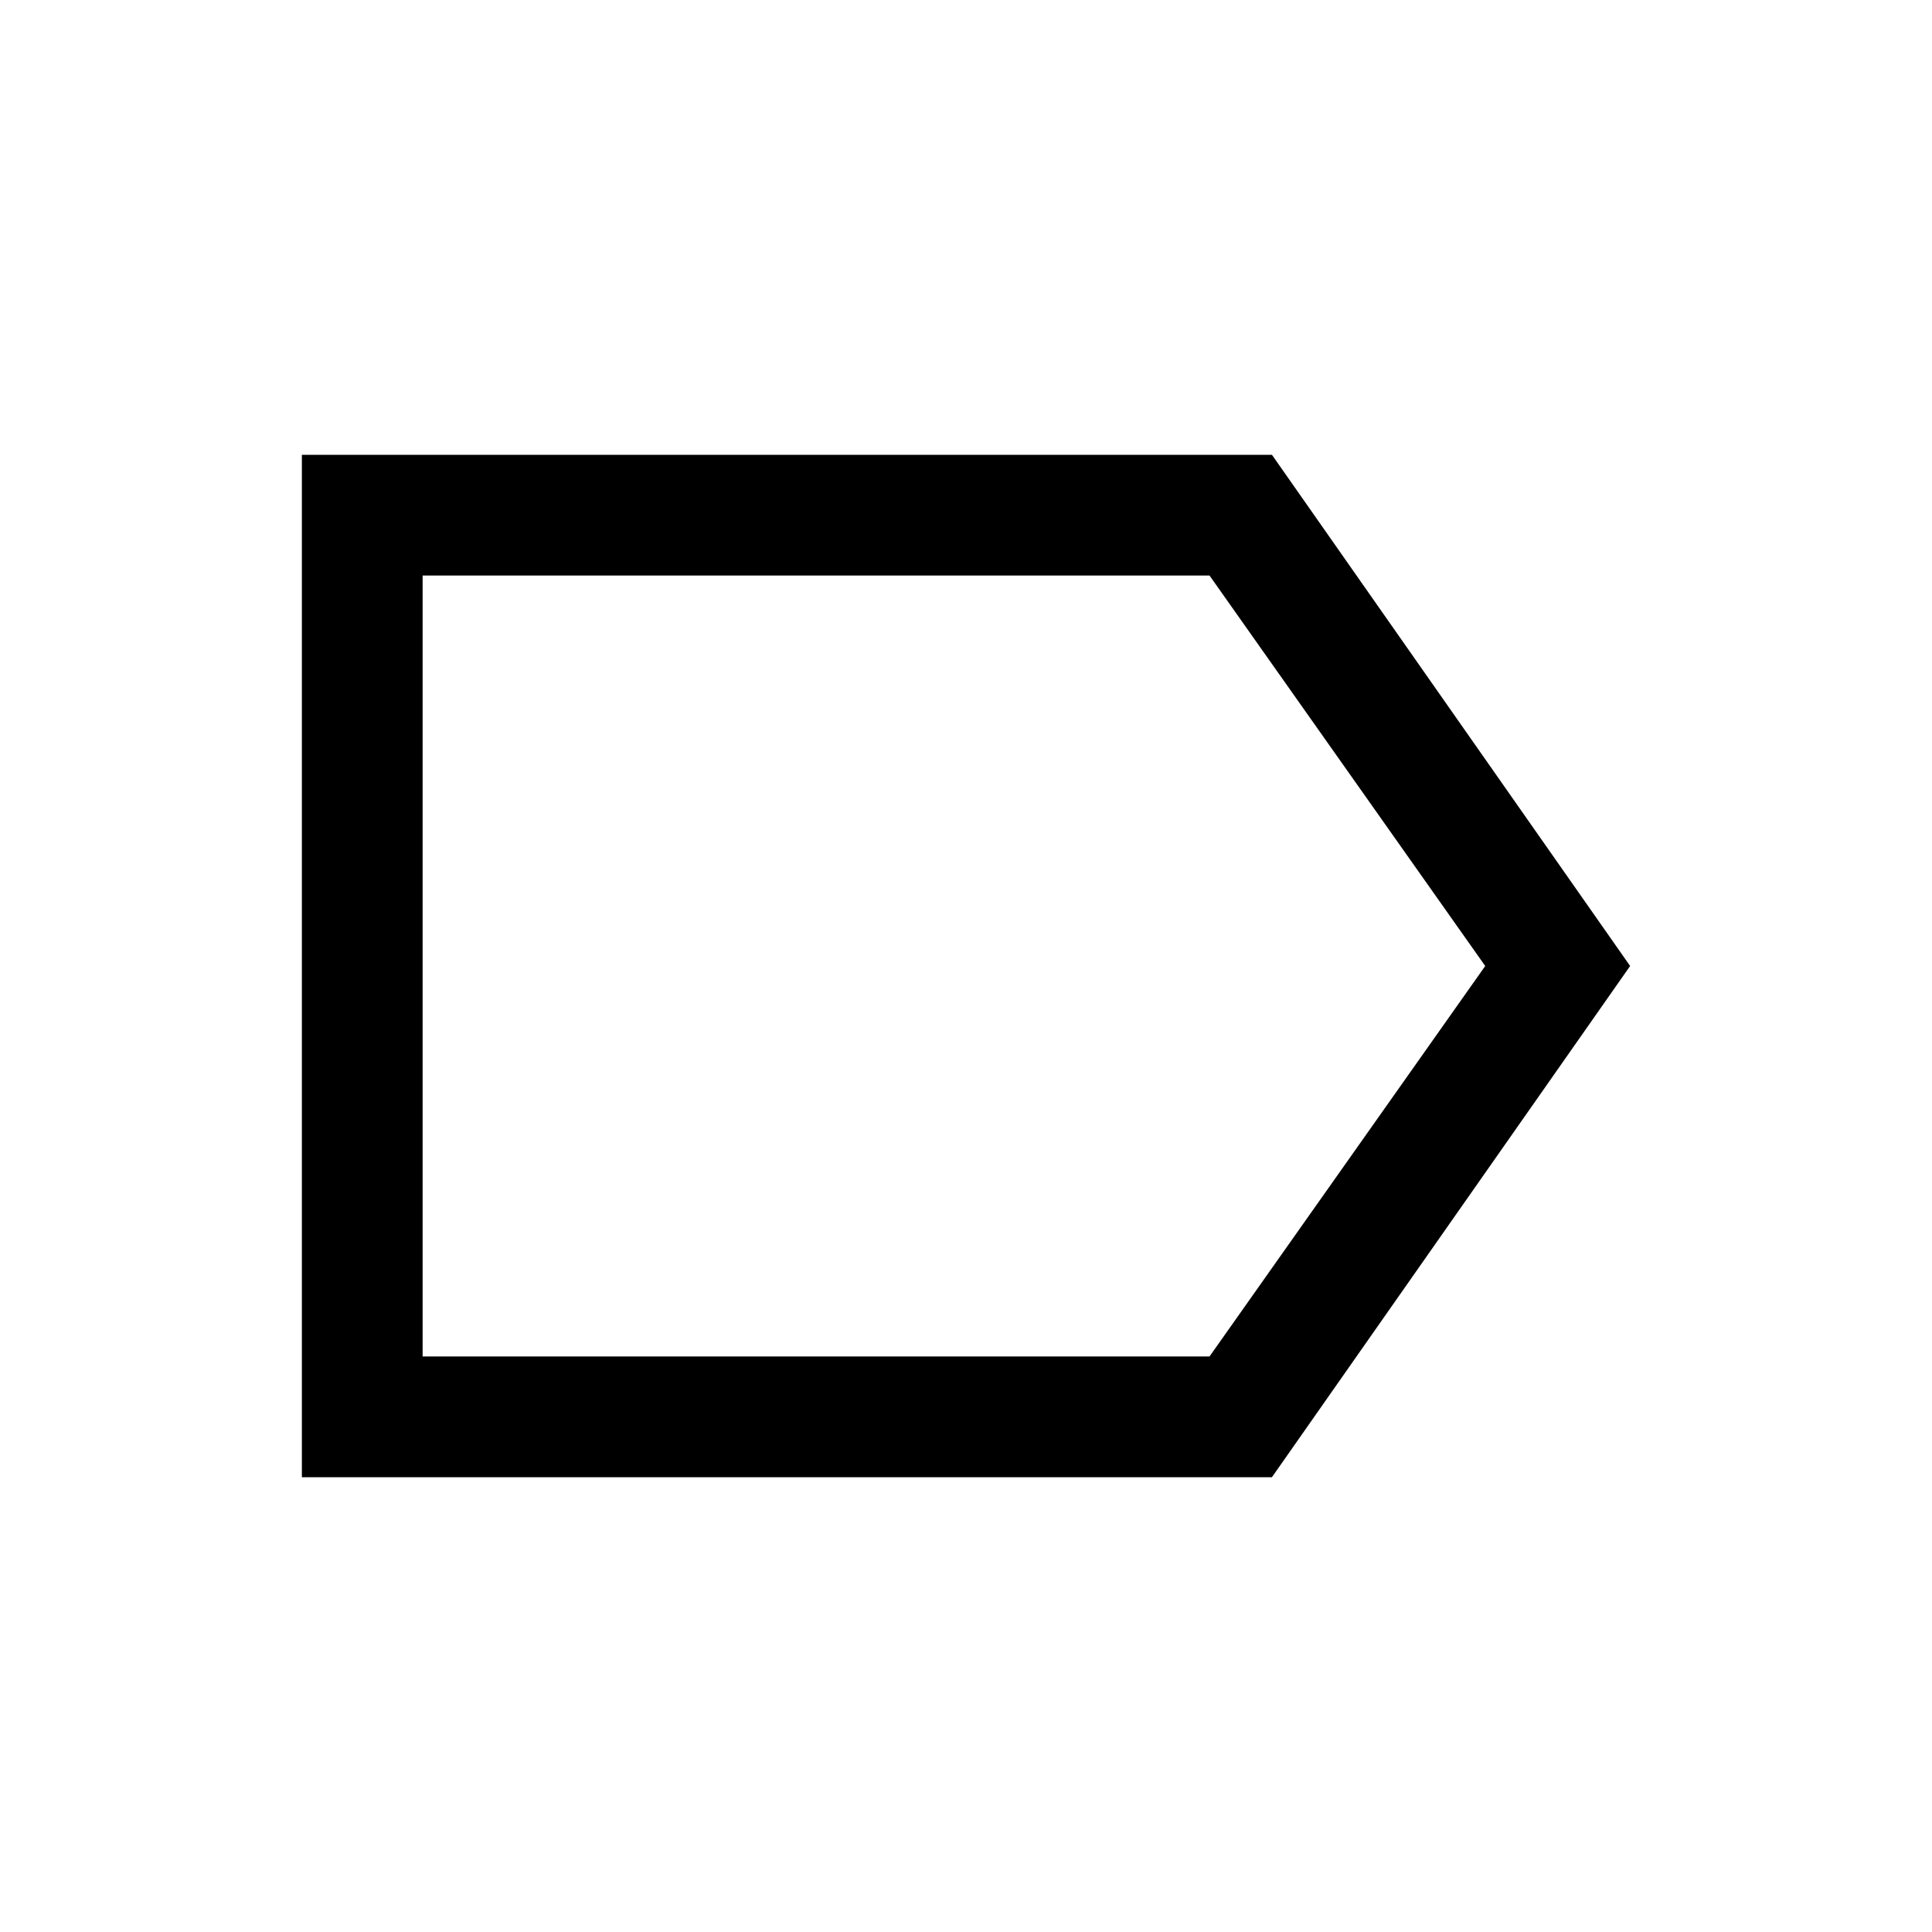 <svg xmlns="http://www.w3.org/2000/svg" height="20" width="20"><path d="M3.125 15.292V4.708H13.167L16.875 10L13.167 15.292ZM4.375 14.042H12.521L15.375 10L12.521 5.958H4.375ZM4.375 5.958V10V14.042Z"/></svg>